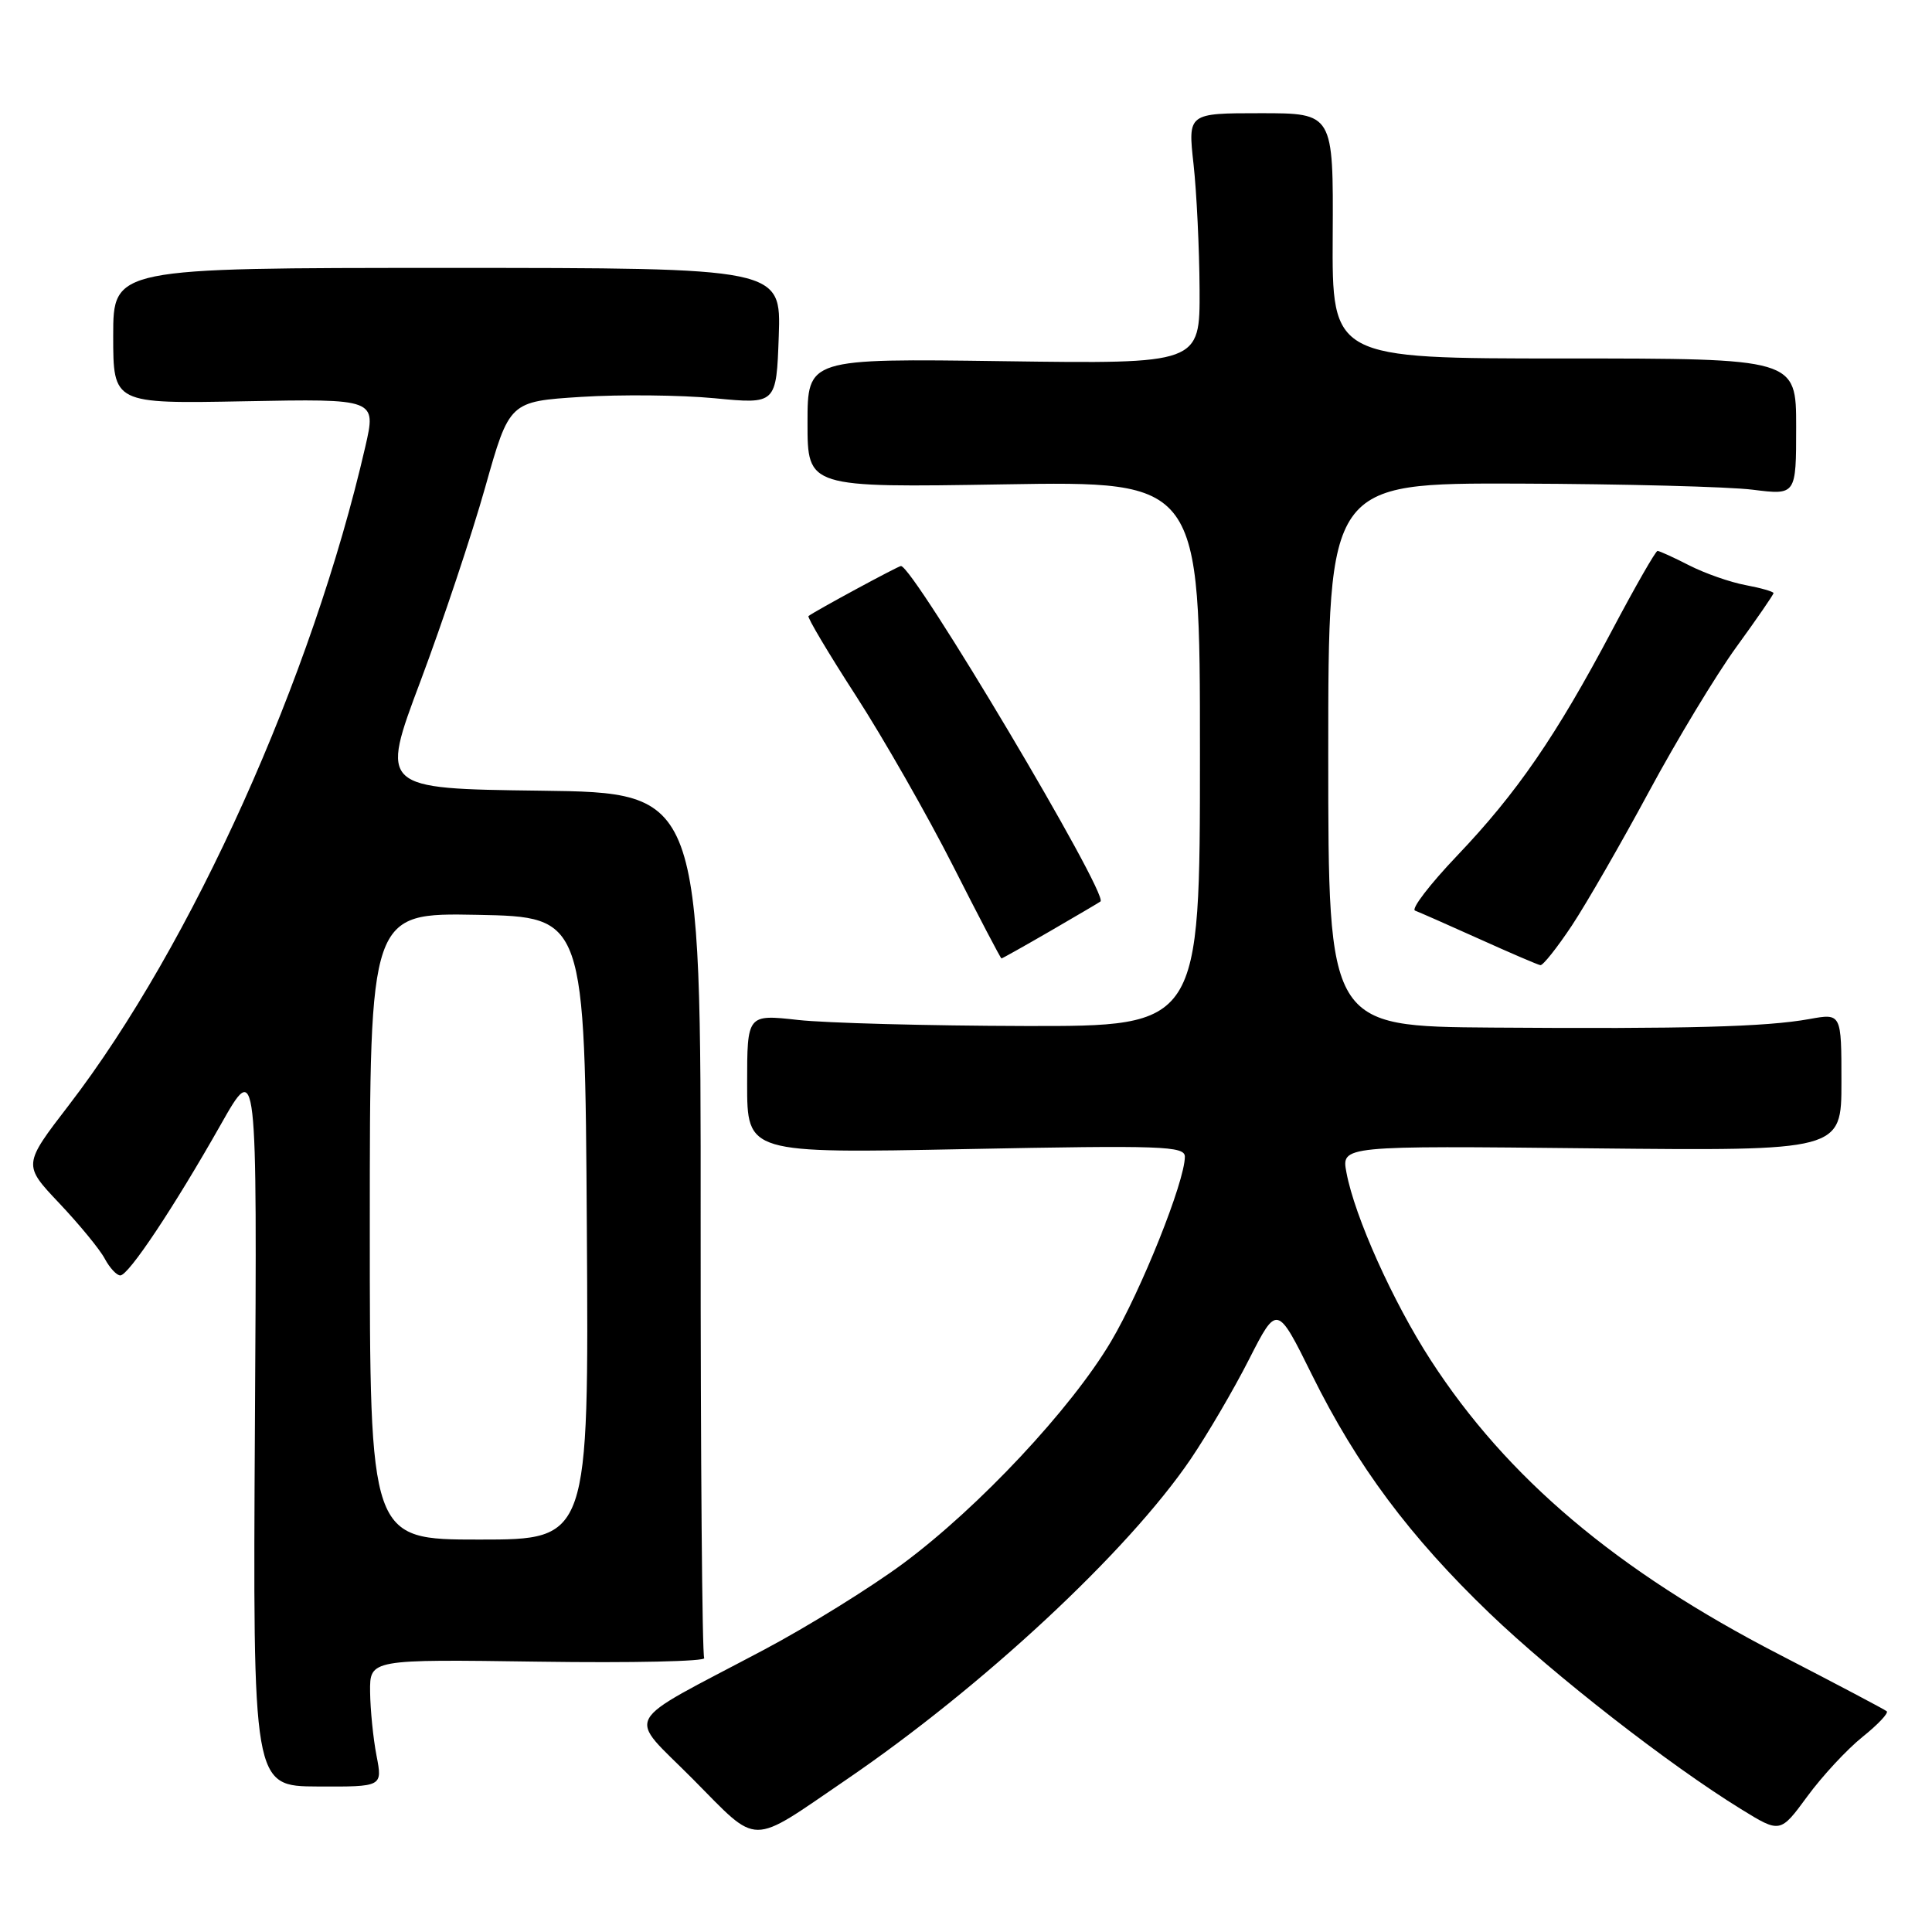 <?xml version="1.0" encoding="UTF-8" standalone="no"?>
<!DOCTYPE svg PUBLIC "-//W3C//DTD SVG 1.1//EN" "http://www.w3.org/Graphics/SVG/1.1/DTD/svg11.dtd" >
<svg xmlns="http://www.w3.org/2000/svg" xmlns:xlink="http://www.w3.org/1999/xlink" version="1.1" viewBox="0 0 256 256">
 <g >
 <path fill="currentColor"
d=" M 112.06 235.87 C 130.18 223.52 149.44 205.60 157.77 193.34 C 159.97 190.09 163.46 184.15 165.50 180.13 C 169.22 172.83 169.22 172.83 173.86 182.21 C 179.80 194.22 186.80 203.61 197.39 213.78 C 205.95 221.99 221.21 233.88 230.70 239.72 C 235.89 242.92 235.89 242.92 239.48 238.03 C 241.45 235.34 244.74 231.80 246.78 230.16 C 248.83 228.52 250.28 226.98 250.00 226.75 C 249.72 226.51 243.33 223.14 235.80 219.25 C 214.22 208.12 199.68 195.84 189.56 180.20 C 184.56 172.47 179.50 161.21 178.41 155.36 C 177.74 151.81 177.74 151.81 210.87 152.16 C 244.00 152.50 244.00 152.50 244.00 143.38 C 244.00 134.26 244.00 134.26 239.75 135.03 C 233.99 136.07 223.53 136.35 197.75 136.16 C 176.00 136.00 176.00 136.00 176.00 100.00 C 176.00 64.00 176.00 64.00 201.25 64.08 C 215.14 64.13 229.09 64.49 232.25 64.89 C 238.00 65.61 238.00 65.61 238.00 56.55 C 238.00 47.50 238.00 47.50 207.25 47.50 C 176.50 47.50 176.50 47.50 176.59 31.25 C 176.68 15.00 176.68 15.00 167.04 15.00 C 157.40 15.00 157.40 15.00 158.15 21.75 C 158.56 25.46 158.92 32.94 158.95 38.36 C 159.00 48.22 159.00 48.22 133.00 47.86 C 107.00 47.50 107.00 47.50 107.00 56.05 C 107.00 64.61 107.00 64.61 133.00 64.18 C 159.00 63.75 159.00 63.75 159.00 99.87 C 159.00 136.00 159.00 136.00 135.75 135.95 C 122.96 135.92 109.46 135.56 105.75 135.15 C 99.00 134.40 99.00 134.40 99.00 143.61 C 99.00 152.83 99.00 152.83 128.00 152.26 C 154.02 151.75 157.00 151.85 157.00 153.27 C 157.00 156.55 151.21 171.02 147.20 177.78 C 141.90 186.70 129.75 199.68 119.70 207.15 C 115.41 210.33 107.09 215.50 101.20 218.62 C 81.96 228.82 83.02 226.87 91.84 235.77 C 100.67 244.68 99.16 244.67 112.06 235.87 Z  M 49.89 232.63 C 49.45 230.36 49.07 226.56 49.04 224.18 C 49.00 219.86 49.00 219.86 71.41 220.18 C 83.73 220.36 93.59 220.14 93.31 219.70 C 93.04 219.25 92.83 193.28 92.84 161.97 C 92.87 105.04 92.87 105.04 71.61 104.77 C 50.36 104.50 50.36 104.50 55.73 90.22 C 58.67 82.37 62.53 70.82 64.29 64.57 C 67.50 53.20 67.50 53.20 77.00 52.59 C 82.22 52.26 90.18 52.34 94.69 52.77 C 102.87 53.56 102.87 53.56 103.19 44.53 C 103.50 35.50 103.50 35.50 59.25 35.50 C 15.00 35.50 15.00 35.50 15.00 44.50 C 15.00 53.50 15.00 53.50 32.43 53.17 C 49.86 52.84 49.86 52.84 48.41 59.17 C 41.38 89.76 25.43 125.20 9.13 146.43 C 3.04 154.35 3.04 154.35 7.87 159.45 C 10.52 162.26 13.23 165.55 13.88 166.78 C 14.53 168.00 15.46 169.00 15.94 169.00 C 17.04 169.00 23.05 159.97 29.26 149.00 C 34.07 140.50 34.07 140.50 33.78 188.59 C 33.50 236.68 33.50 236.68 42.09 236.72 C 50.69 236.76 50.69 236.76 49.89 232.63 Z  M 208.28 122.64 C 210.23 119.69 214.83 111.70 218.50 104.89 C 222.17 98.08 227.38 89.45 230.08 85.73 C 232.79 82.00 235.00 78.79 235.00 78.59 C 235.00 78.39 233.33 77.91 231.30 77.53 C 229.26 77.15 225.90 75.97 223.84 74.92 C 221.77 73.86 219.88 73.00 219.63 73.00 C 219.38 73.00 216.66 77.75 213.59 83.55 C 206.19 97.52 201.01 105.06 193.07 113.39 C 189.46 117.18 186.95 120.45 187.50 120.66 C 188.05 120.87 191.88 122.55 196.00 124.41 C 200.12 126.27 203.77 127.84 204.11 127.89 C 204.44 127.95 206.32 125.59 208.28 122.64 Z  M 139.20 123.35 C 142.66 121.34 145.64 119.59 145.82 119.45 C 146.94 118.56 121.03 75.00 119.38 75.00 C 119.02 75.00 108.07 80.92 107.13 81.63 C 106.93 81.78 109.76 86.54 113.42 92.20 C 117.08 97.87 122.87 108.01 126.29 114.75 C 129.70 121.48 132.59 126.99 132.70 127.00 C 132.80 127.00 135.73 125.36 139.20 123.35 Z  M 49.00 162.47 C 49.00 120.95 49.00 120.95 63.25 121.22 C 77.50 121.50 77.50 121.50 77.76 162.75 C 78.02 204.00 78.02 204.00 63.51 204.00 C 49.00 204.00 49.00 204.00 49.00 162.47 Z "/>
</g>
</svg>
